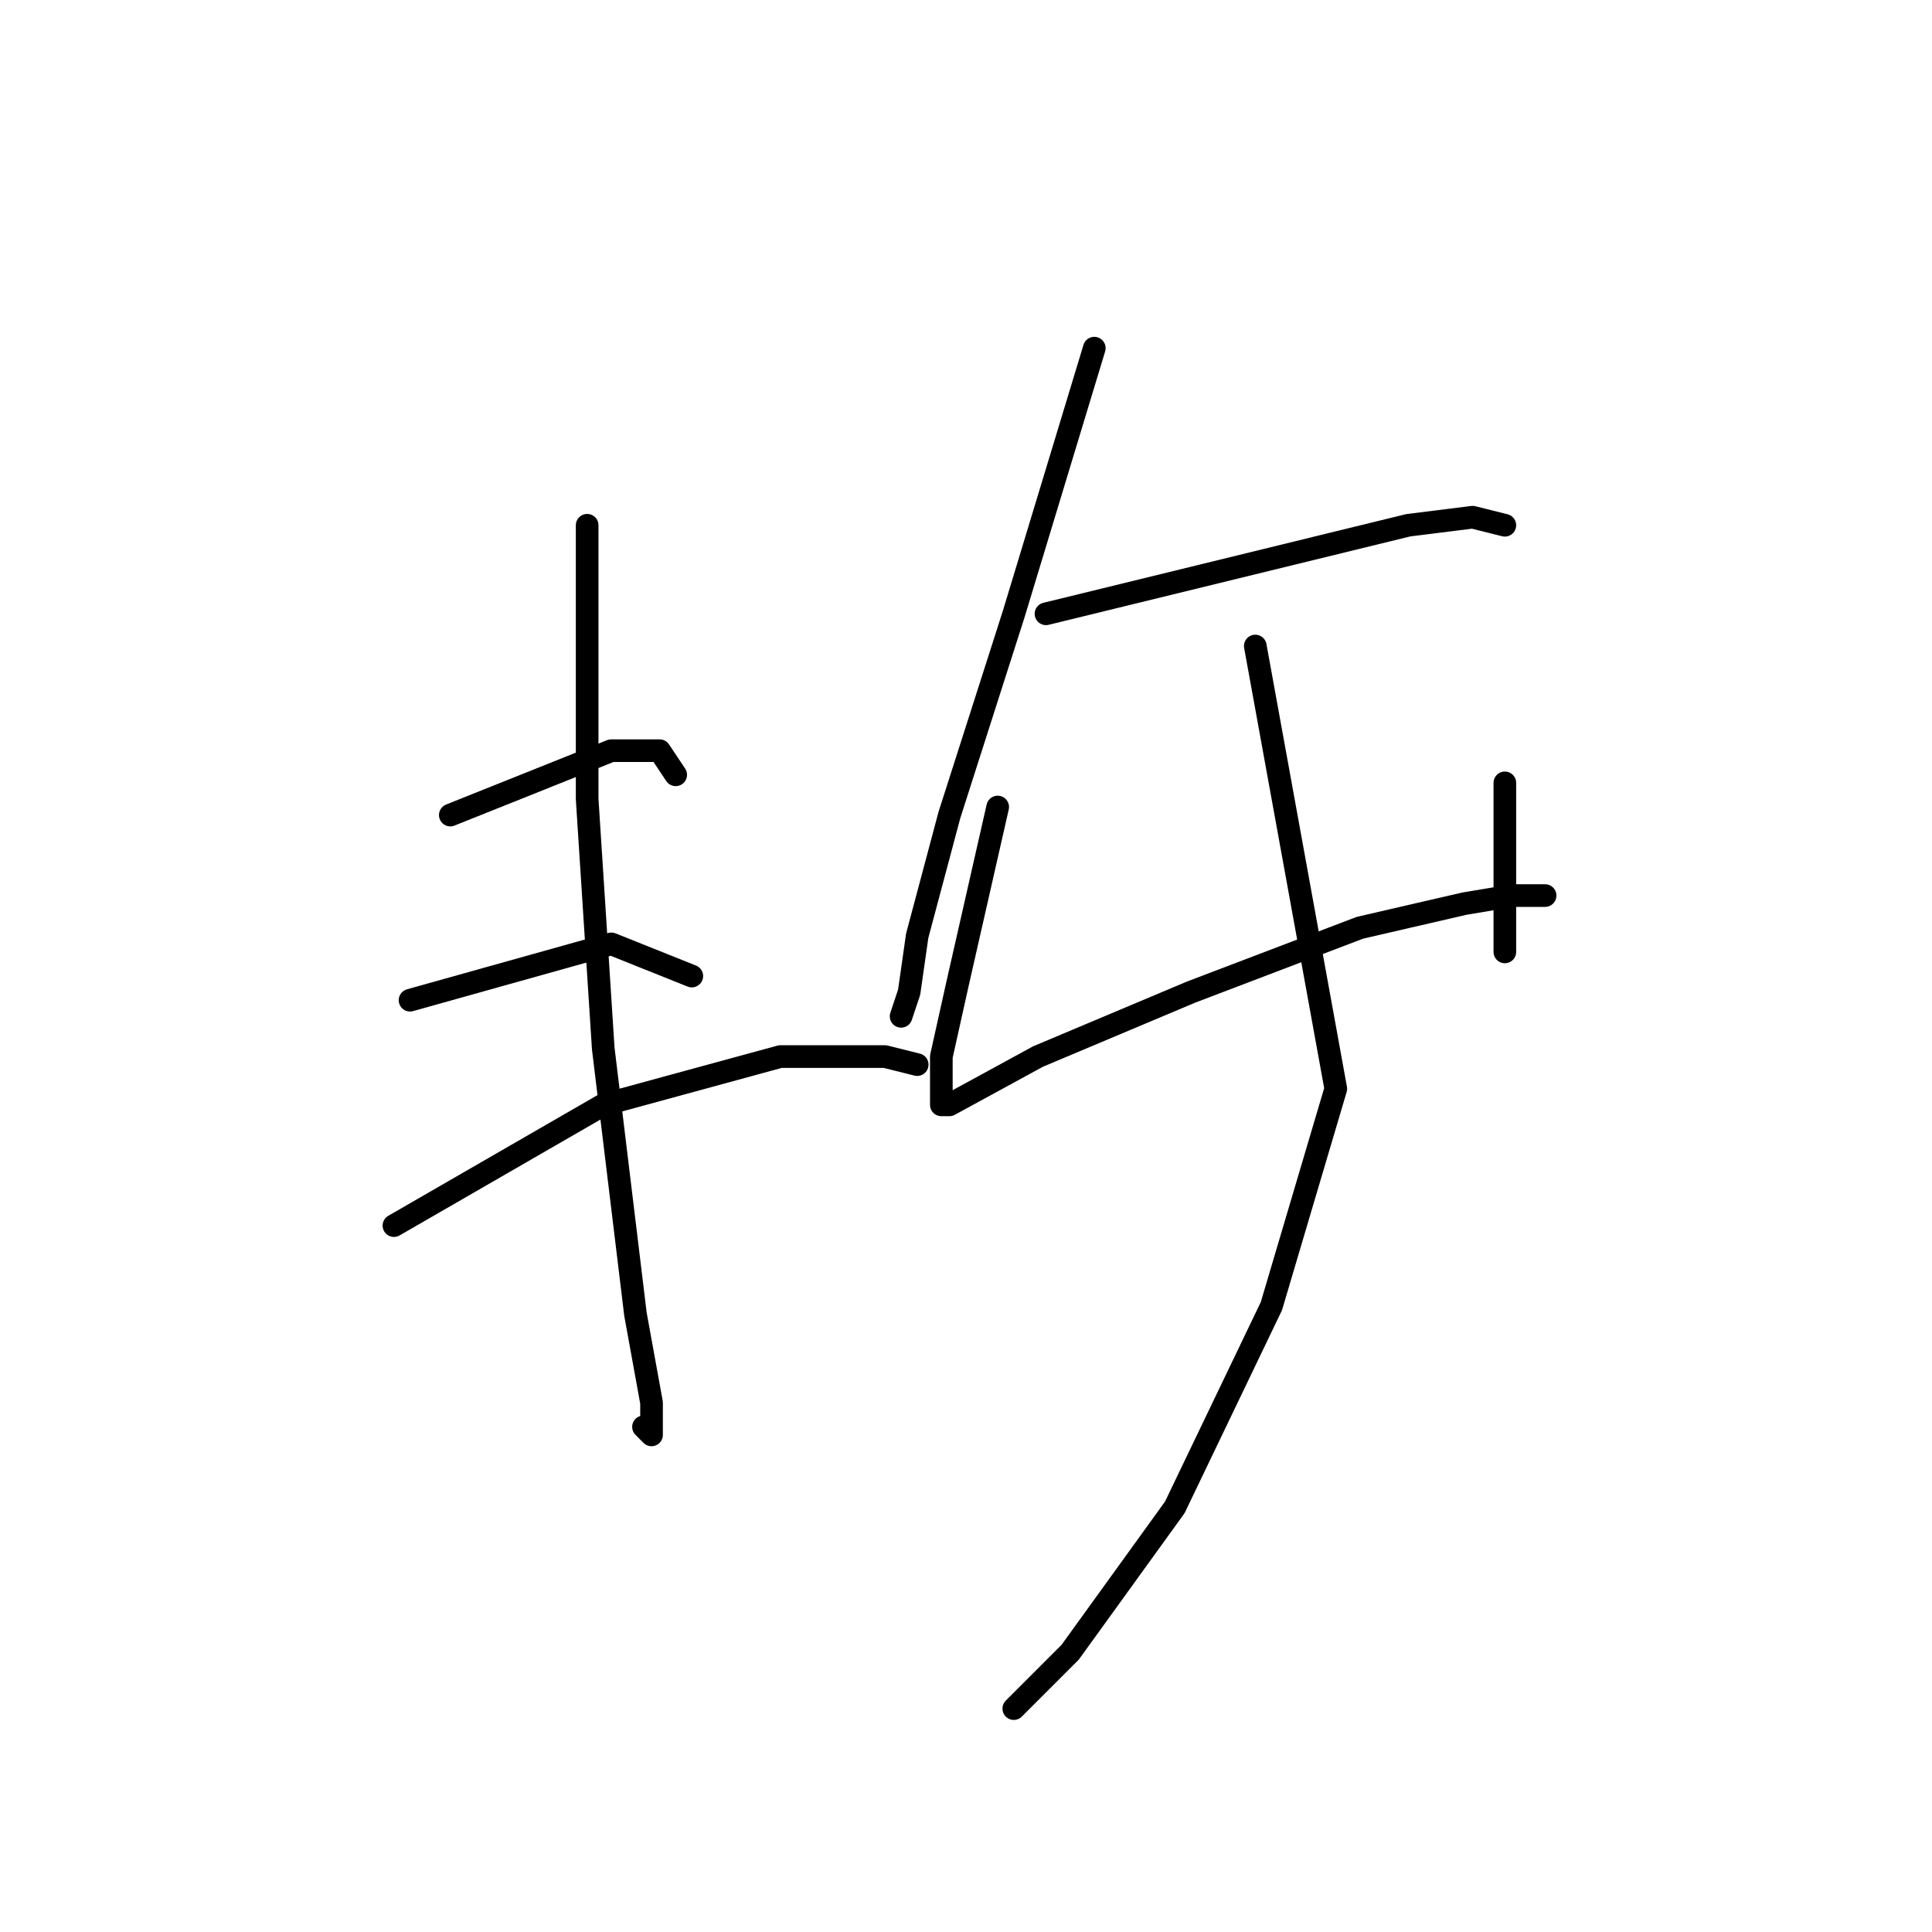<?xml version="1.0" standalone="no"?>
    <svg width="256" height="256" xmlns="http://www.w3.org/2000/svg" version="1.1">
    <polyline stroke="black" stroke-width="3" stroke-linecap="round" fill="transparent" stroke-linejoin="round" points="77.8 69.6 77.8 105.867 79.933 138.933 84.2 174.133 86.333 185.867 86.333 190.133 85.267 189.067 85.267 189.067 " />
        <polyline stroke="black" stroke-width="3" stroke-linecap="round" fill="transparent" stroke-linejoin="round" points="59.667 108 81 99.467 87.4 99.467 89.533 102.667 89.533 102.667 " />
        <polyline stroke="black" stroke-width="3" stroke-linecap="round" fill="transparent" stroke-linejoin="round" points="54.333 132.533 81 125.067 91.667 129.333 91.667 129.333 " />
        <polyline stroke="black" stroke-width="3" stroke-linecap="round" fill="transparent" stroke-linejoin="round" points="52.2 162.4 79.933 146.4 103.4 140 117.267 140 121.533 141.067 121.533 141.067 " />
        <polyline stroke="black" stroke-width="3" stroke-linecap="round" fill="transparent" stroke-linejoin="round" points="145 46.133 134.333 81.333 125.8 108 121.533 124 120.467 131.467 119.4 134.667 119.4 134.667 " />
        <polyline stroke="black" stroke-width="3" stroke-linecap="round" fill="transparent" stroke-linejoin="round" points="138.6 81.333 186.6 69.6 195.133 68.533 199.4 69.6 199.4 69.6 " />
        <polyline stroke="black" stroke-width="3" stroke-linecap="round" fill="transparent" stroke-linejoin="round" points="132.2 106.933 126.867 130.4 124.733 140 124.733 145.333 124.733 146.4 125.8 146.4 137.533 140 157.8 131.467 180.2 122.933 194.067 119.733 200.467 118.667 203.667 118.667 204.733 118.667 204.733 118.667 " />
        <polyline stroke="black" stroke-width="3" stroke-linecap="round" fill="transparent" stroke-linejoin="round" points="199.4 103.733 199.4 126.133 199.4 126.133 " />
        <polyline stroke="black" stroke-width="3" stroke-linecap="round" fill="transparent" stroke-linejoin="round" points="166.333 85.6 177 144.267 168.467 173.067 155.667 199.733 141.8 218.933 134.333 226.4 134.333 226.4 " />
        </svg>